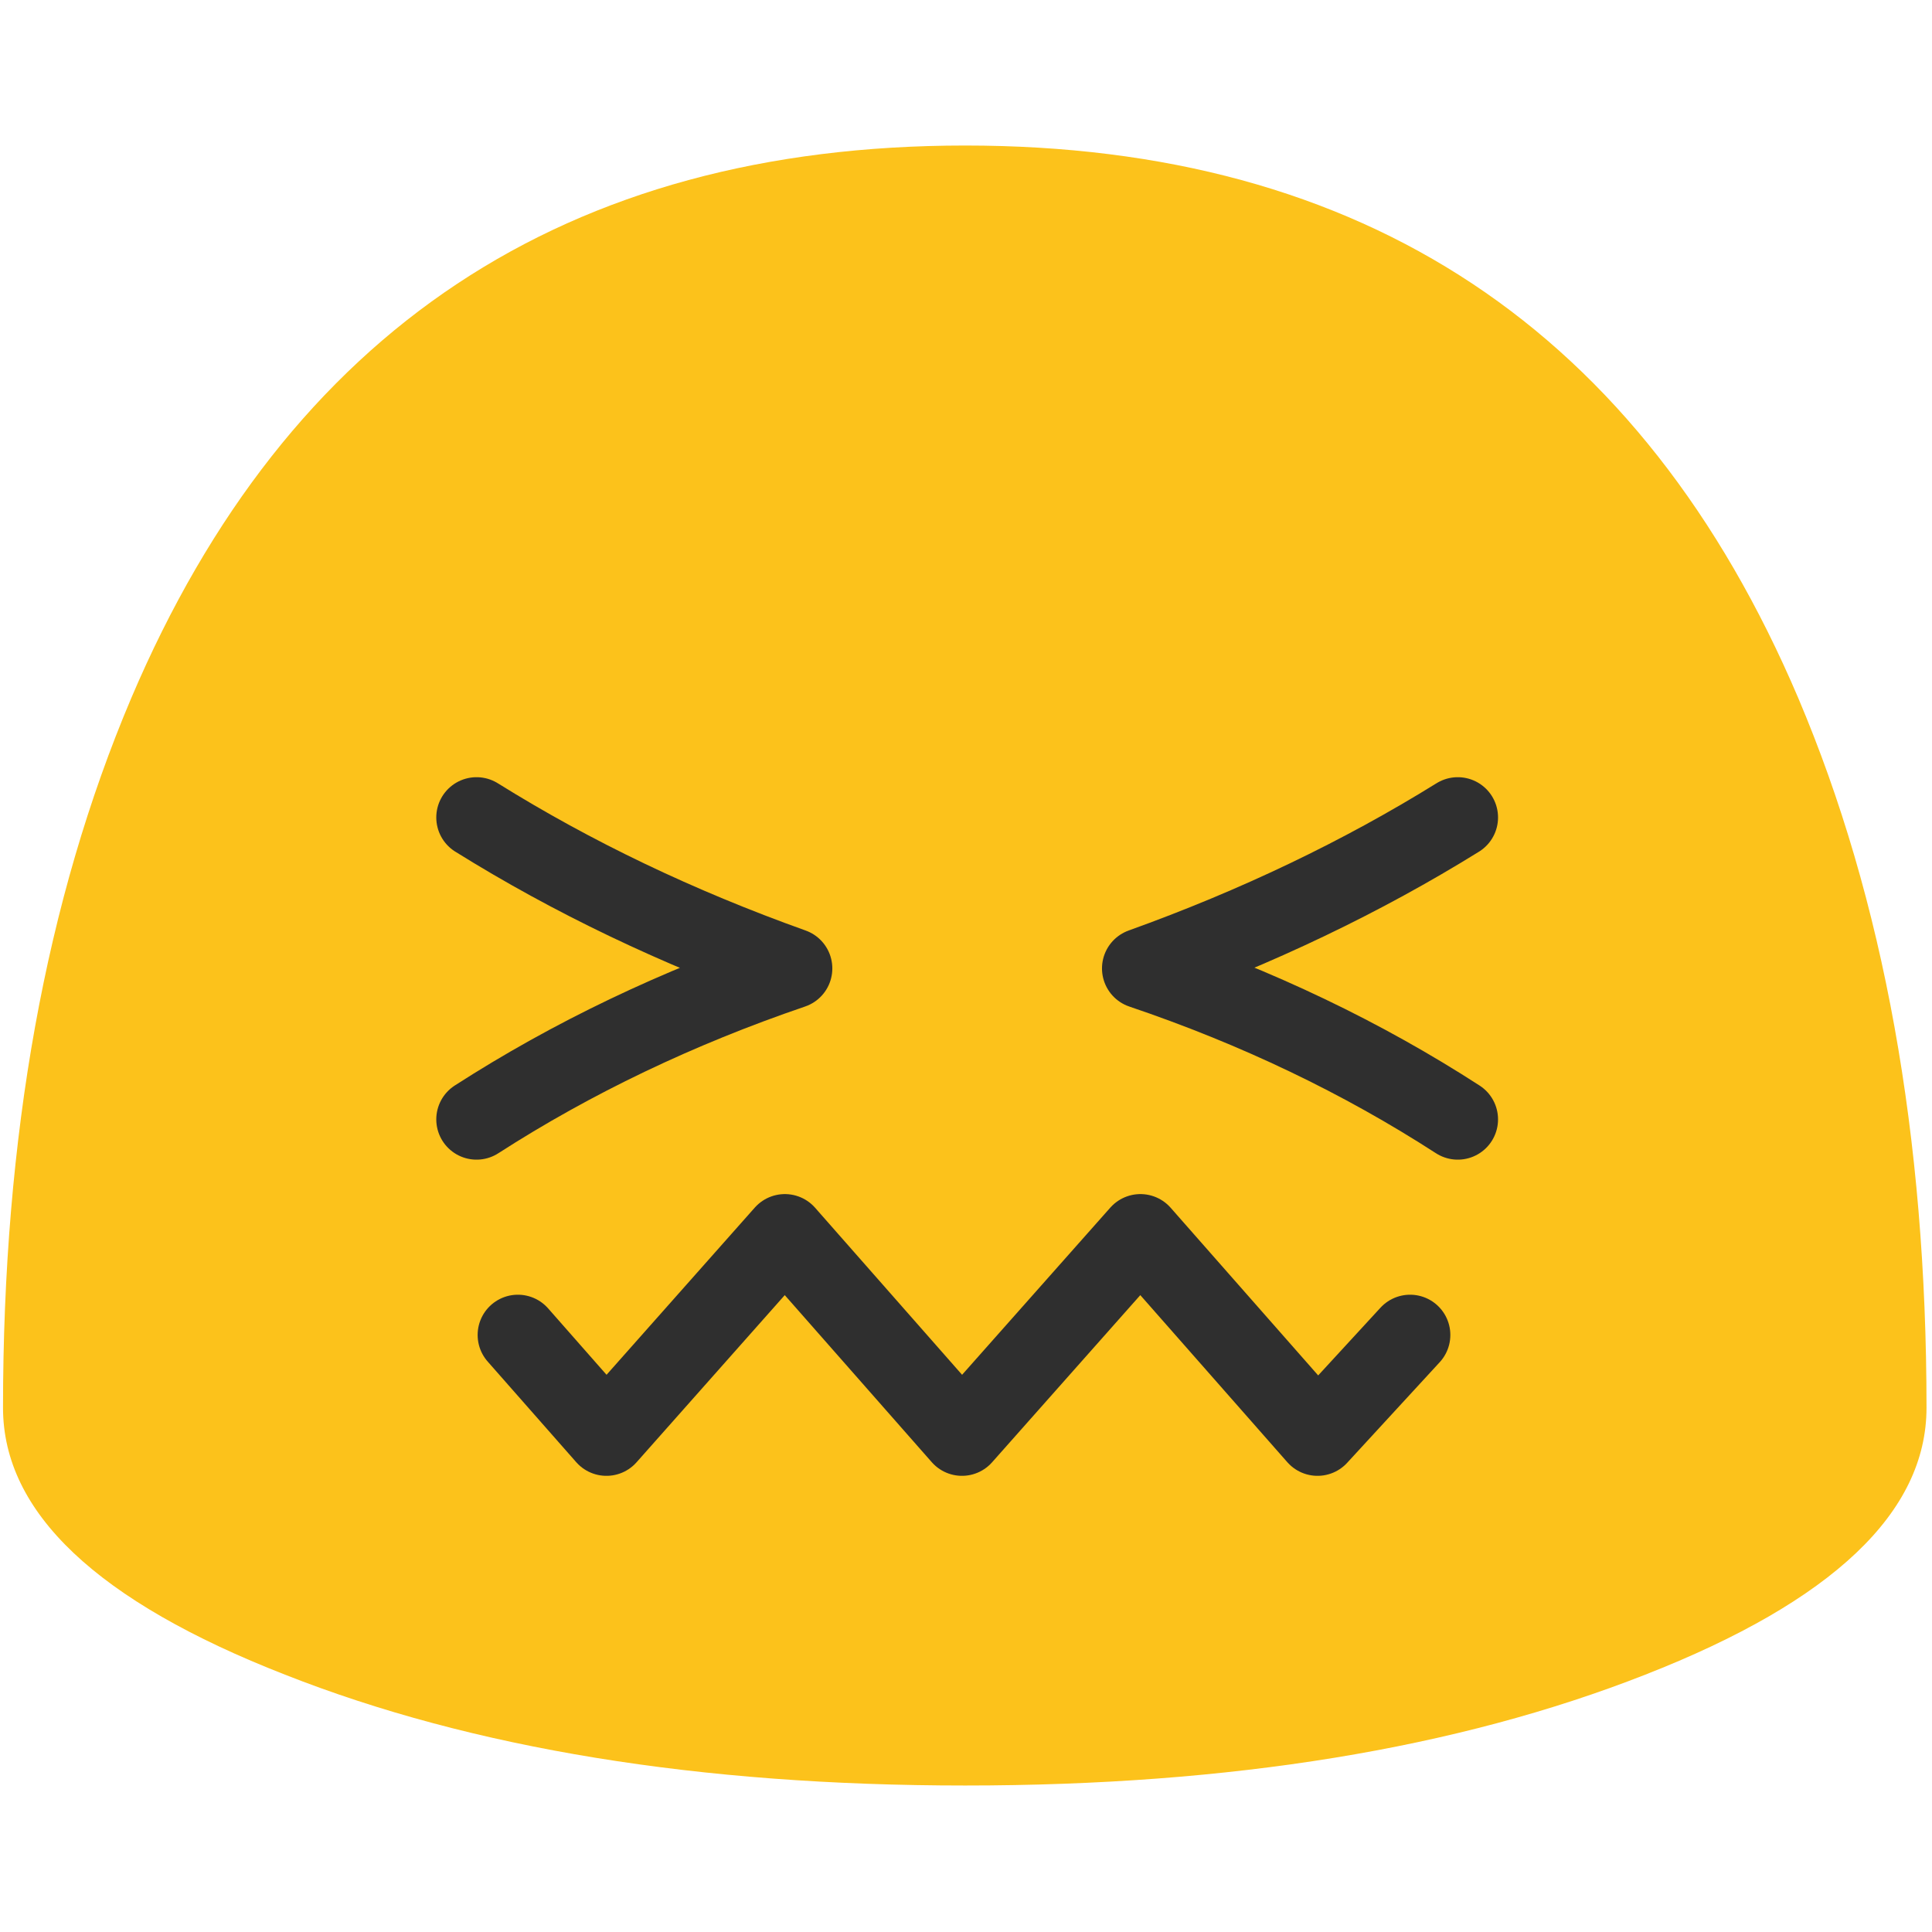 
<svg xmlns="http://www.w3.org/2000/svg" version="1.1" xmlns:xlink="http://www.w3.org/1999/xlink" preserveAspectRatio="none" x="0px" y="0px" width="72px" height="72px" viewBox="0 0 72 72">
<defs>
<g id="Layer2_0_FILL">
<path fill="#FCC21B" stroke="none" d="
M 127.75 93.35
Q 127.75 66.35 119.25 46.3 103.65 9.65 64 9.65 24.3 9.65 8.7 46.3 0.2 66.35 0.2 93.35 0.2 103.75 18.9 111.05 37.55 118.4 64 118.4 90.4 118.4 109.1 111.05 127.75 103.75 127.75 93.35 Z"/>
</g>

<path id="Layer1_0_1_STROKES" stroke="#2F2F2F" stroke-width="3" stroke-linejoin="round" stroke-linecap="round" fill="none" d="
M 52.55 46.75
L 49.1 50.5 42.5 43 35.85 50.5 29.25 43 22.6 50.5 19.3 46.75"/>

<path id="Layer0_0_MEMBER_0_1_STROKES" stroke="#2F2F2F" stroke-width="3" stroke-linejoin="round" stroke-linecap="round" fill="none" d="
M 54.304 41.663
Q 48.957 38.206 42.55 36.039 48.957 33.734 54.304 30.415"/>

<path id="Layer0_0_MEMBER_1_1_STROKES" stroke="#2F2F2F" stroke-width="3" stroke-linejoin="round" stroke-linecap="round" fill="none" d="
M 17.75 30.415
Q 23.103 33.752 29.504 36.039 23.091 38.226 17.75 41.663"/>
</defs>

<g id="Layer_1">
<g transform="matrix( 0.562, 0, 0, 0.562, 0,0) ">
<use xlink:href="#Layer2_0_FILL"/>
</g>
</g>

<g id="Camada_2">
<g transform="matrix( 1, 0, 0, 1, 0,3) ">
<use xlink:href="#Layer1_0_1_STROKES"/>
</g>
</g>

<g id="Camada_3">
<g transform="matrix( 0.922, 0, 0, 0.922, 2.4,2.85) ">
<use xlink:href="#Layer0_0_MEMBER_0_1_STROKES" transform="matrix( 1.085, 0, 0, 1.085, -2.6,-3.05) "/>
</g>

<g transform="matrix( 0.922, 0, 0, 0.922, 2.4,2.85) ">
<use xlink:href="#Layer0_0_MEMBER_1_1_STROKES" transform="matrix( 1.085, 0, 0, 1.085, -2.6,-3.05) "/>
</g>
</g>
</svg>
